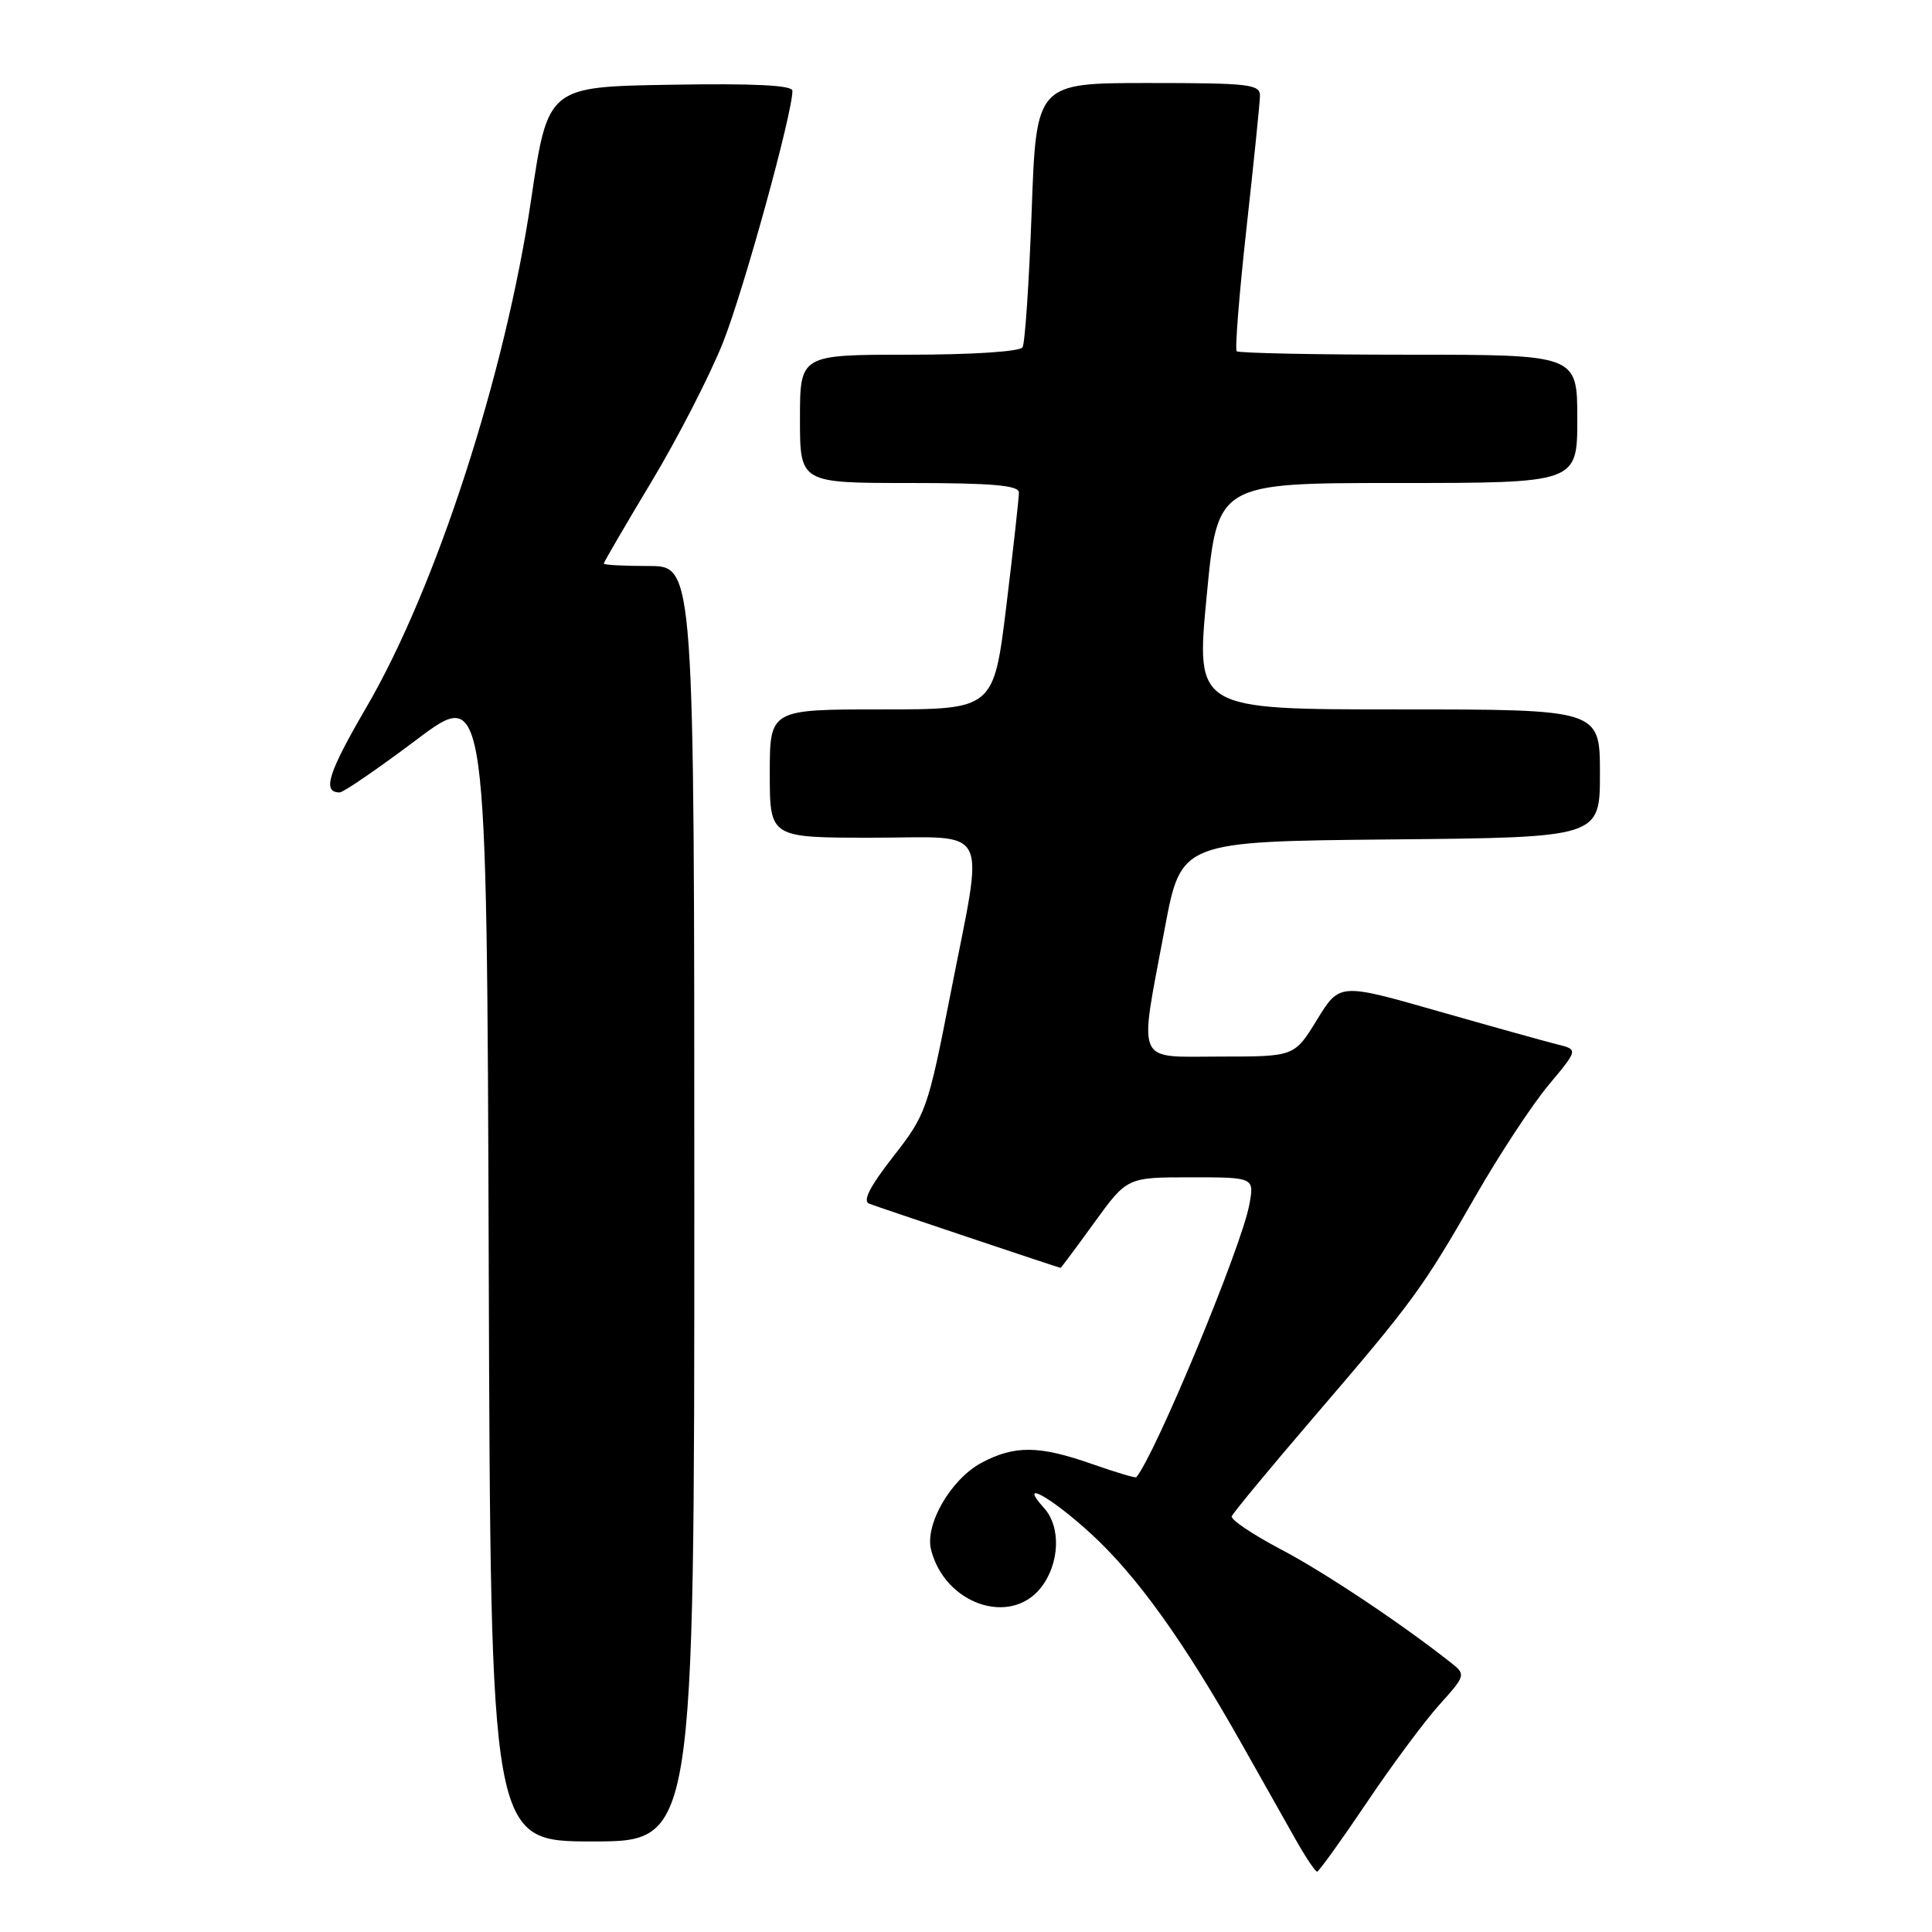 <?xml version="1.0" encoding="UTF-8" standalone="no"?>
<!DOCTYPE svg PUBLIC "-//W3C//DTD SVG 1.1//EN" "http://www.w3.org/Graphics/SVG/1.1/DTD/svg11.dtd" >
<svg xmlns="http://www.w3.org/2000/svg" xmlns:xlink="http://www.w3.org/1999/xlink" version="1.1" viewBox="0 0 256 256">
 <g >
 <path fill="currentColor"
d=" M 181.07 238.90 C 184.43 233.89 188.79 228.03 190.74 225.87 C 194.16 222.08 194.22 221.88 192.40 220.43 C 185.81 215.21 175.54 208.35 169.71 205.29 C 165.98 203.32 163.06 201.36 163.21 200.92 C 163.37 200.48 168.25 194.58 174.06 187.81 C 187.25 172.44 188.46 170.79 195.51 158.50 C 198.66 153.00 203.02 146.38 205.18 143.79 C 209.13 139.07 209.13 139.07 206.31 138.38 C 204.77 137.99 197.65 136.01 190.50 133.97 C 177.50 130.25 177.50 130.25 174.51 135.12 C 171.52 140.00 171.52 140.00 161.76 140.00 C 150.27 140.00 150.89 141.41 154.34 123.00 C 156.50 111.50 156.50 111.50 184.25 111.23 C 212.00 110.97 212.00 110.97 212.00 102.48 C 212.00 94.00 212.00 94.00 185.23 94.00 C 158.45 94.00 158.45 94.00 159.89 79.00 C 161.32 64.00 161.32 64.00 185.16 64.00 C 209.00 64.00 209.00 64.00 209.00 55.50 C 209.00 47.00 209.00 47.00 186.67 47.00 C 174.38 47.00 164.13 46.79 163.87 46.54 C 163.62 46.29 164.20 38.97 165.16 30.29 C 166.12 21.61 166.93 13.71 166.95 12.75 C 167.00 11.16 165.64 11.00 152.16 11.00 C 137.31 11.00 137.31 11.00 136.70 28.02 C 136.36 37.39 135.82 45.49 135.49 46.02 C 135.14 46.59 128.76 47.00 120.44 47.00 C 106.00 47.00 106.00 47.00 106.00 55.50 C 106.00 64.00 106.00 64.00 120.50 64.00 C 131.43 64.00 135.00 64.31 135.01 65.25 C 135.02 65.94 134.27 72.69 133.35 80.25 C 131.67 94.00 131.67 94.00 116.84 94.00 C 102.00 94.00 102.00 94.00 102.00 102.50 C 102.00 111.00 102.00 111.00 115.50 111.00 C 131.54 111.00 130.42 108.77 125.93 131.78 C 122.95 147.00 122.71 147.68 118.36 153.25 C 115.24 157.24 114.27 159.16 115.18 159.50 C 116.75 160.09 140.35 168.00 140.53 168.00 C 140.60 168.00 142.61 165.30 145.00 162.00 C 149.35 156.00 149.35 156.00 157.78 156.00 C 166.22 156.00 166.22 156.00 165.53 159.68 C 164.47 165.32 153.07 192.80 150.56 195.74 C 150.45 195.87 147.81 195.08 144.70 193.99 C 137.68 191.52 134.43 191.49 130.03 193.84 C 126.00 196.01 122.53 201.99 123.37 205.34 C 125.18 212.54 133.86 215.54 137.93 210.37 C 140.42 207.19 140.61 202.34 138.35 199.83 C 134.80 195.91 139.14 198.27 144.52 203.19 C 150.60 208.75 156.80 217.38 164.49 231.00 C 167.13 235.68 170.36 241.41 171.68 243.75 C 173.00 246.09 174.28 248.00 174.52 248.00 C 174.75 248.00 177.70 243.90 181.07 238.90 Z  M 92.00 159.50 C 92.00 75.00 92.00 75.00 86.00 75.00 C 82.70 75.00 80.00 74.86 80.00 74.68 C 80.00 74.50 82.85 69.62 86.33 63.82 C 89.82 58.02 94.07 49.72 95.80 45.39 C 98.53 38.51 105.00 15.06 105.00 12.03 C 105.00 11.29 99.93 11.04 88.80 11.23 C 72.59 11.50 72.59 11.50 70.37 26.50 C 66.93 49.68 57.79 77.85 48.57 93.68 C 43.45 102.47 42.66 105.00 45.01 105.00 C 45.50 105.00 50.09 101.85 55.20 98.01 C 64.50 91.02 64.50 91.02 64.76 167.51 C 65.01 244.00 65.01 244.00 78.51 244.00 C 92.00 244.00 92.00 244.00 92.00 159.50 Z "/>
</g>
</svg>